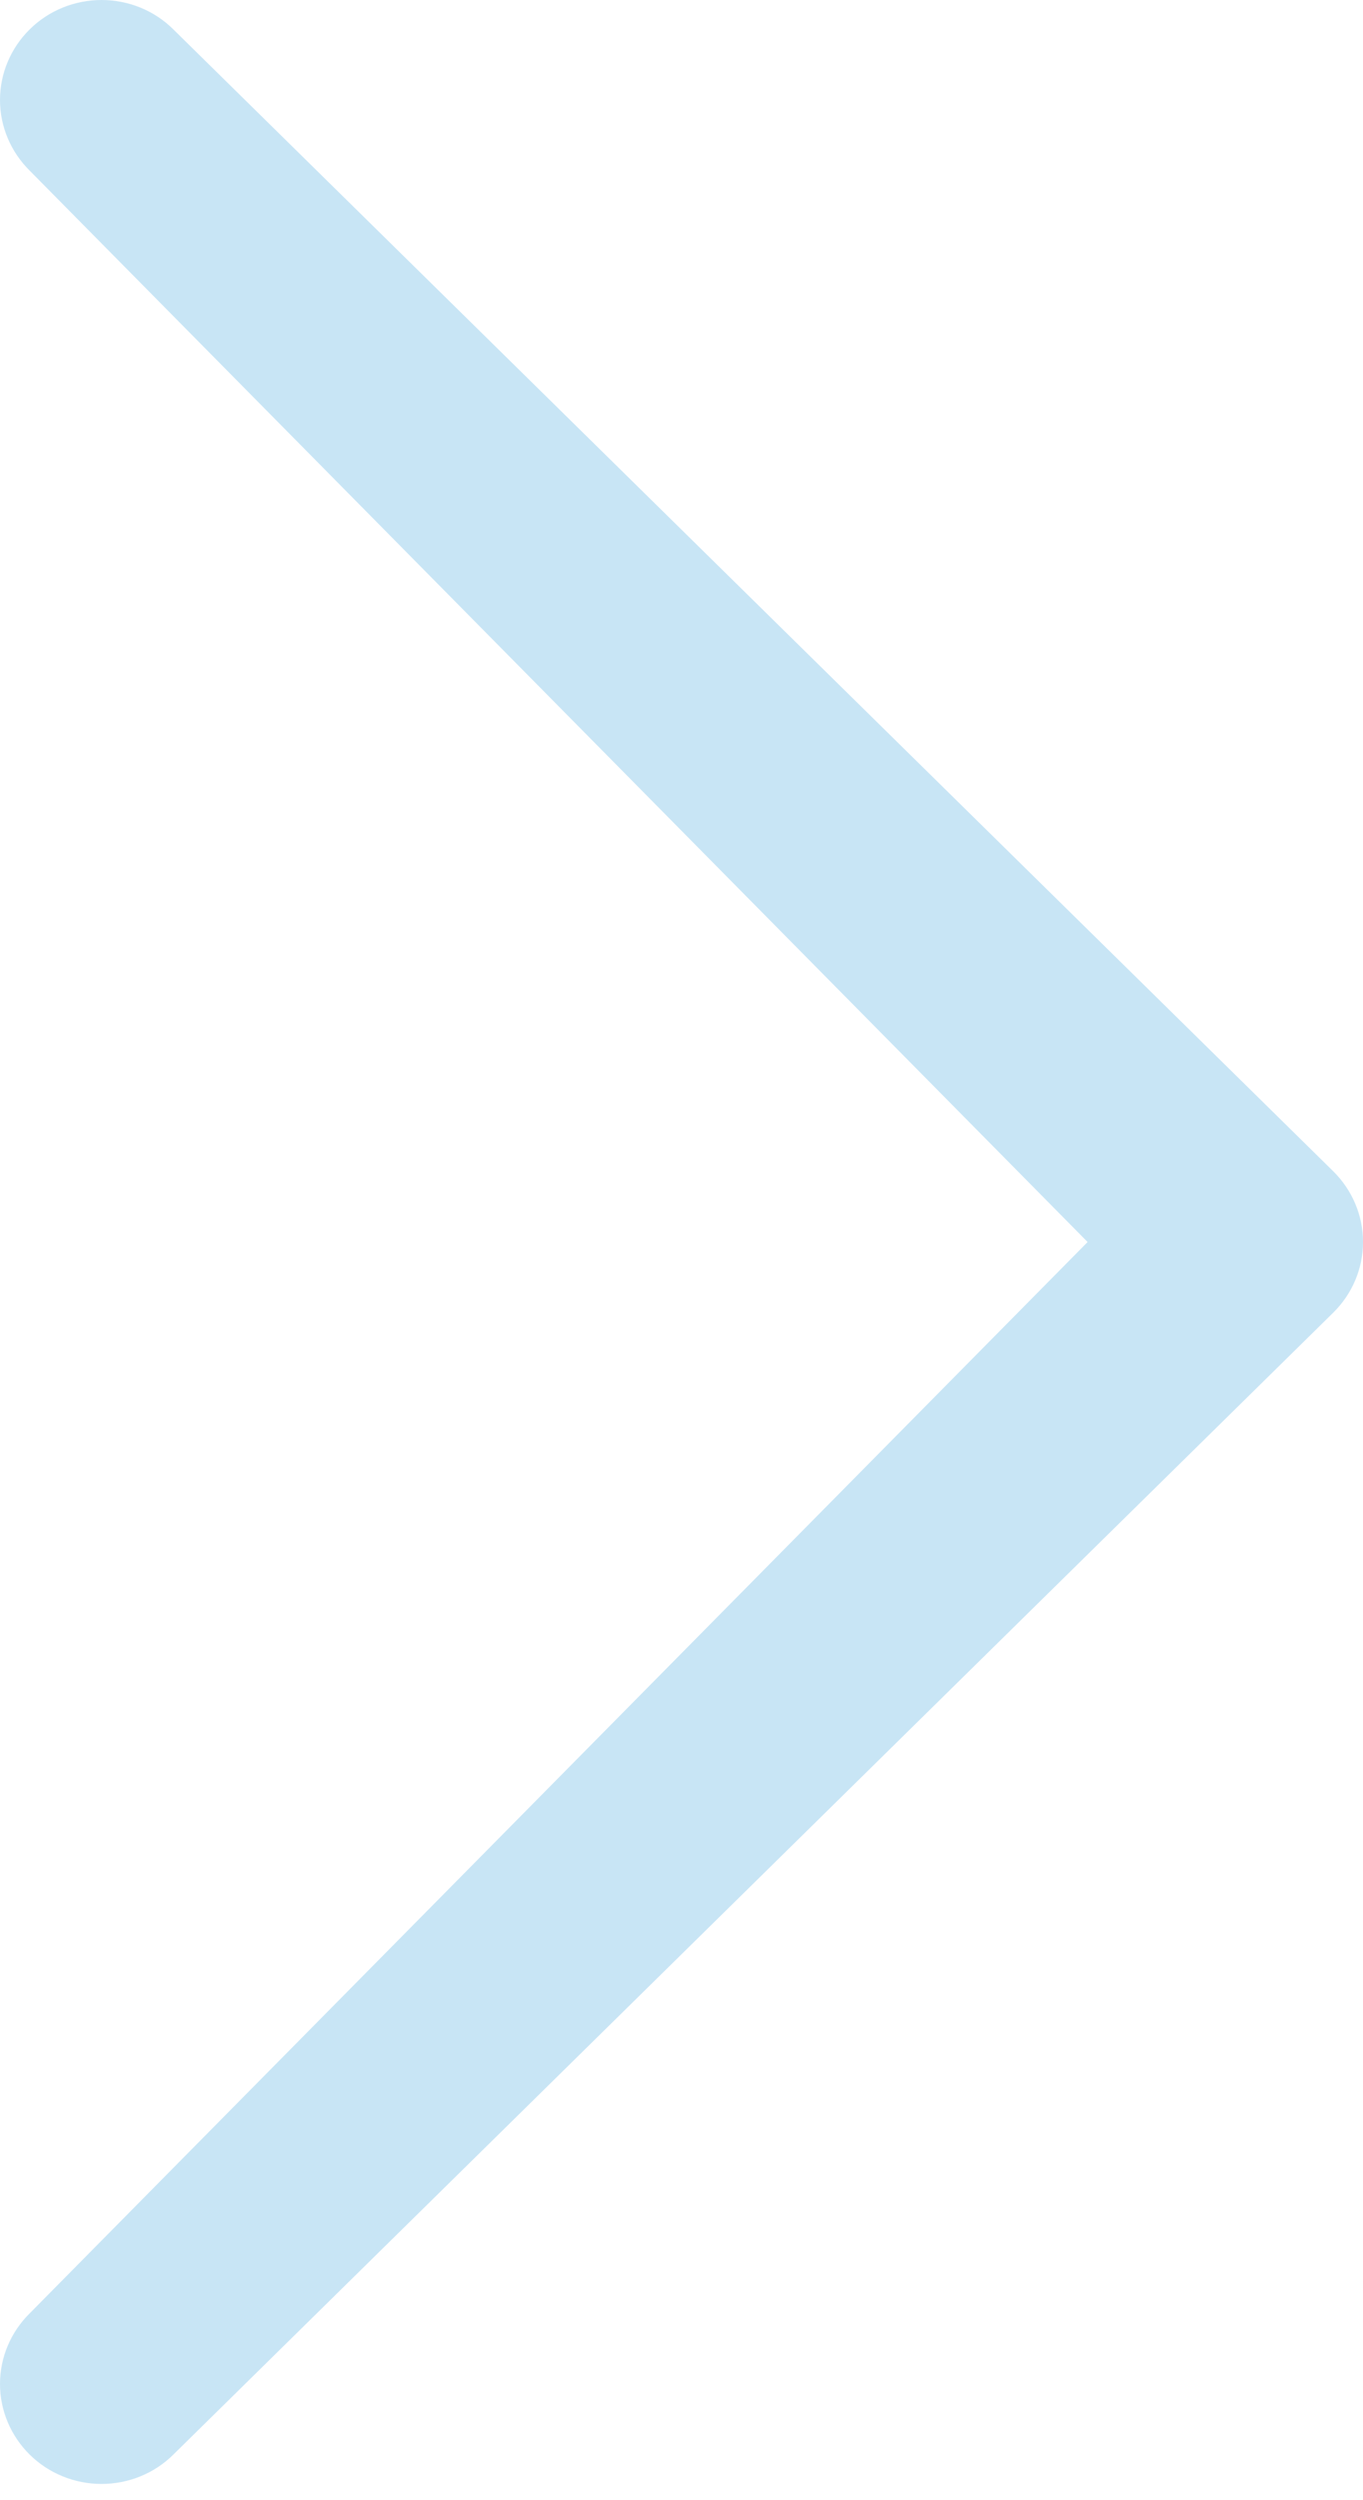 <svg width="24" height="44" viewBox="0 0 24 44" fill="none" xmlns="http://www.w3.org/2000/svg">
<path d="M0.524 40.711C0.188 41.042 0 41.489 0 41.955C0 42.42 0.188 42.867 0.524 43.199C0.689 43.362 0.886 43.492 1.103 43.58C1.32 43.669 1.552 43.714 1.788 43.714C2.023 43.714 2.256 43.669 2.473 43.58C2.69 43.492 2.886 43.362 3.051 43.199L23.476 23.101C23.812 22.77 24 22.323 24 21.857C24 21.392 23.812 20.945 23.476 20.613L3.051 0.516C2.886 0.352 2.69 0.223 2.473 0.134C2.256 0.046 2.023 0 1.788 0C1.552 0 1.32 0.046 1.103 0.134C0.886 0.223 0.689 0.352 0.524 0.516C0.188 0.847 0 1.294 0 1.76C0 2.225 0.188 2.672 0.524 3.004L19.151 21.858L0.524 40.711Z" fill="#C8E5F5"/>
</svg>
